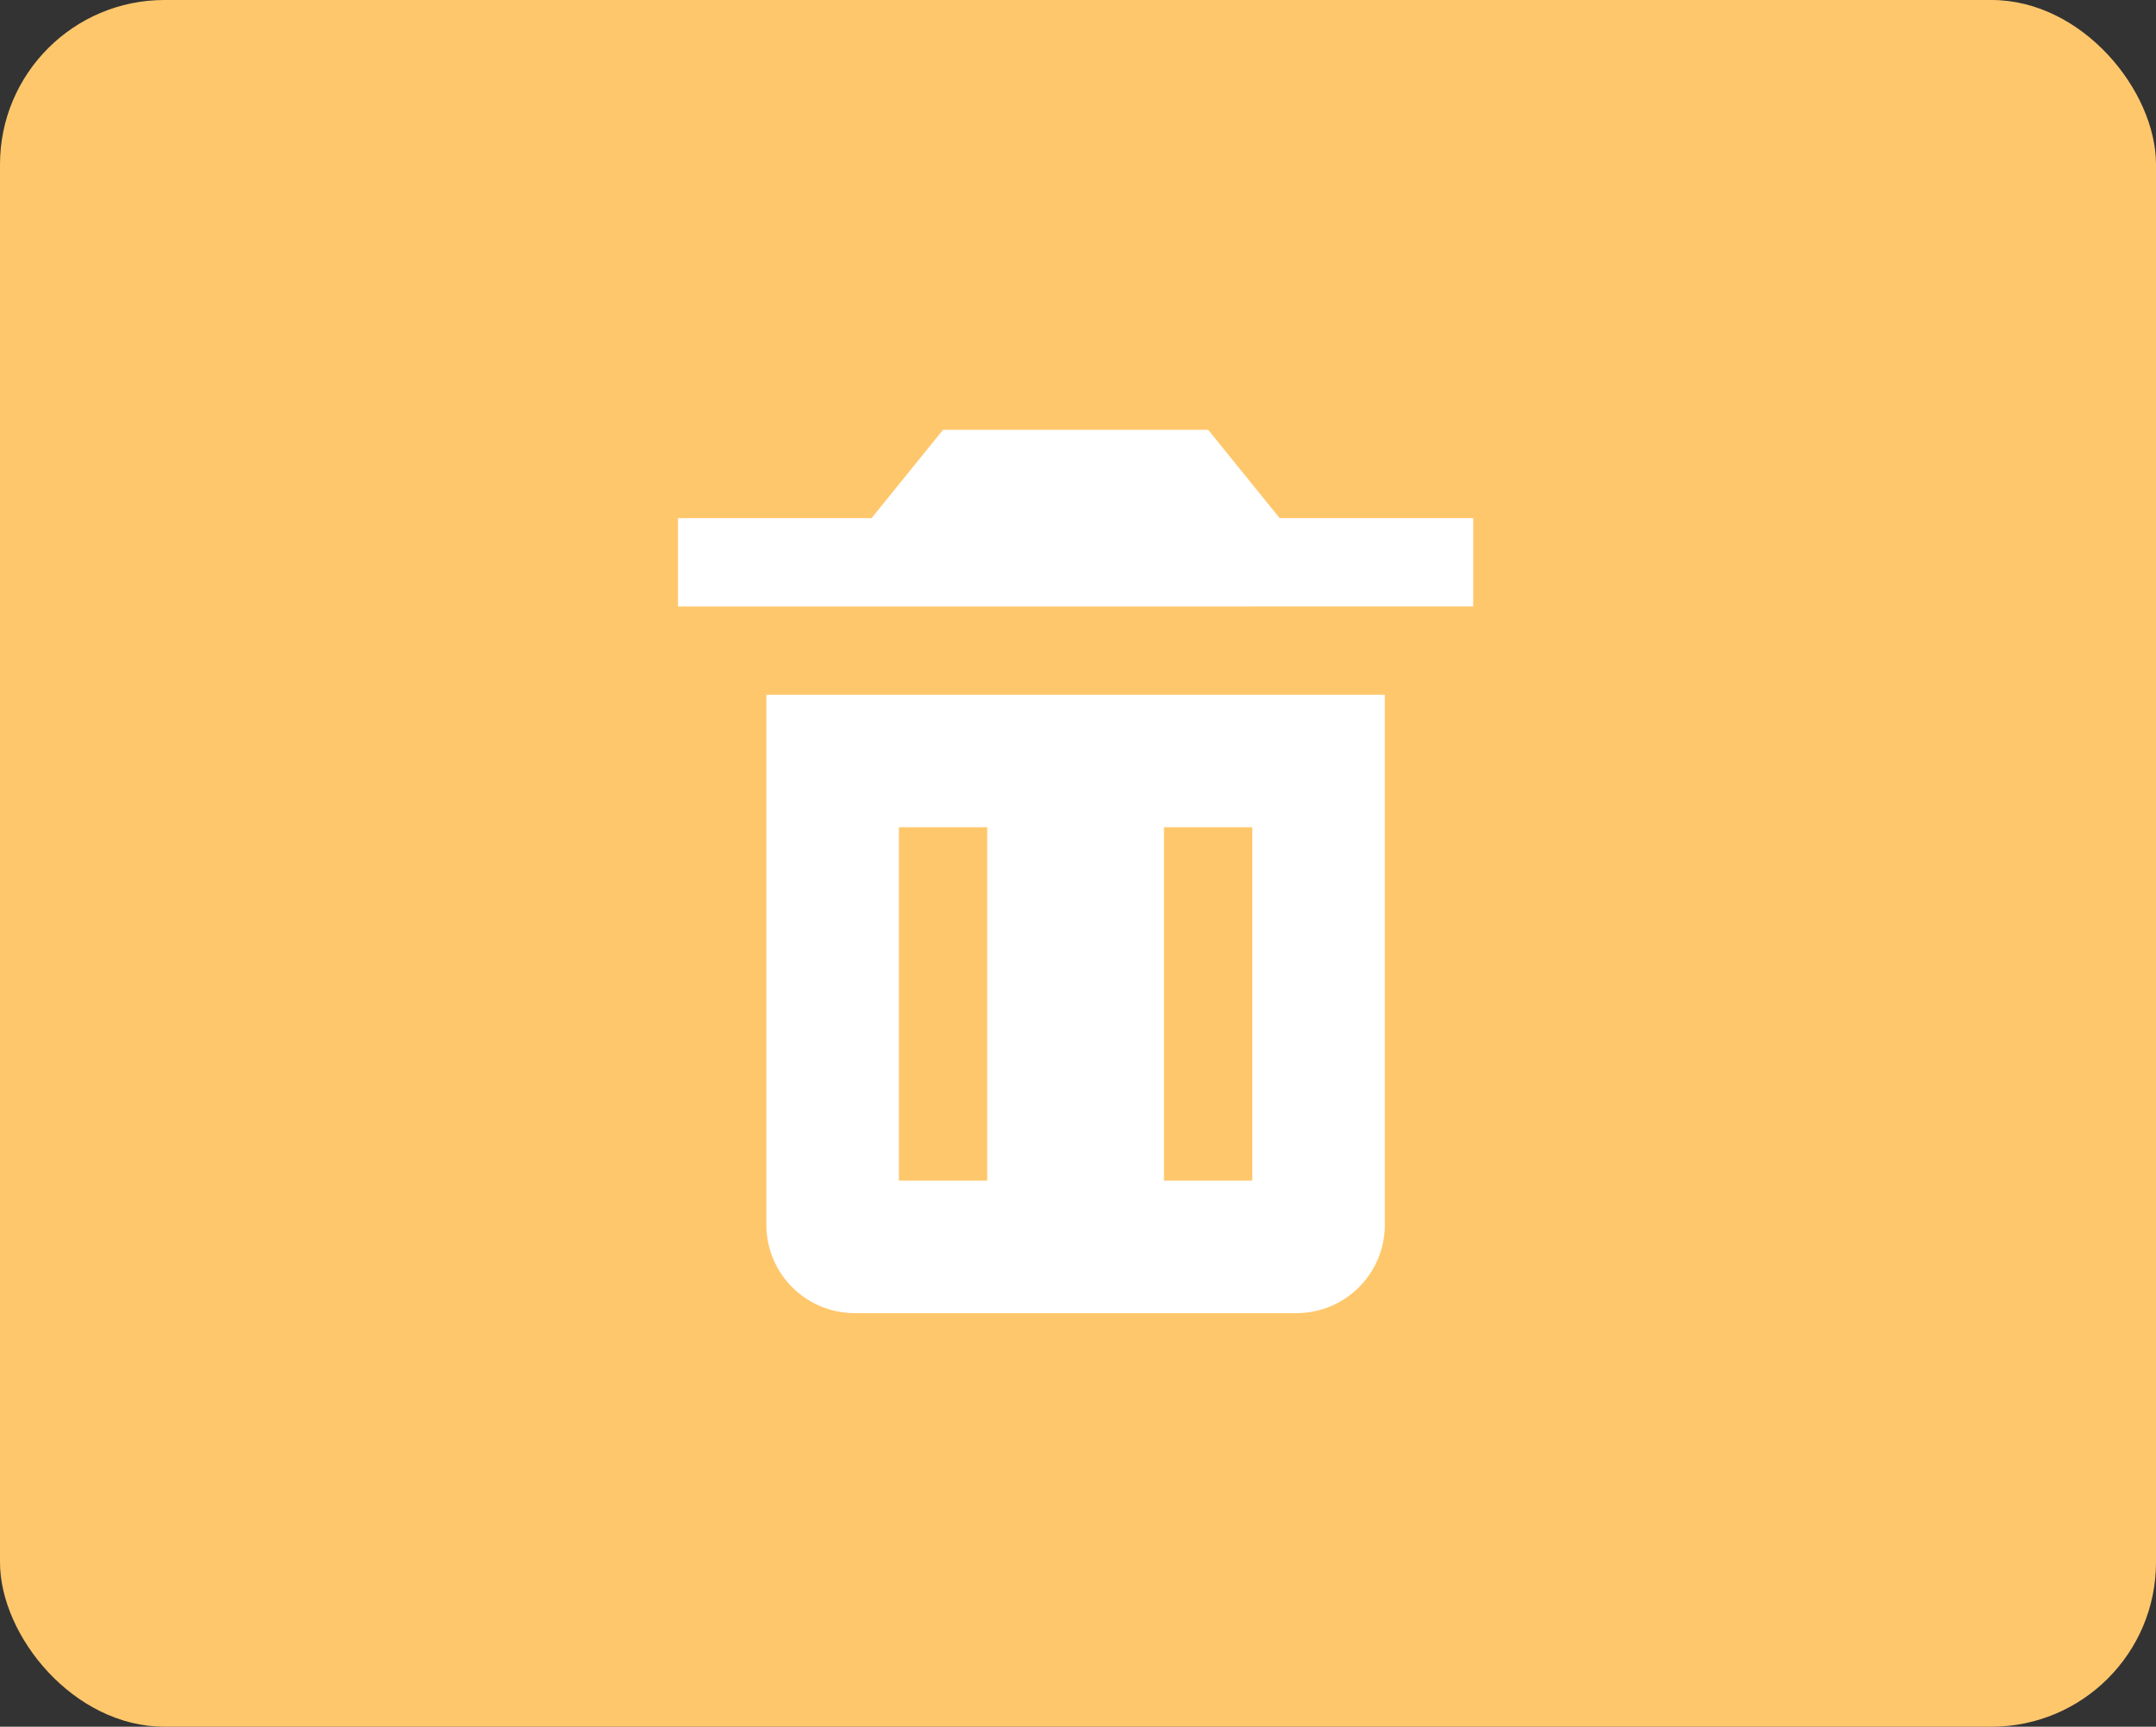 <svg xmlns="http://www.w3.org/2000/svg" width="131.076" height="105" viewBox="0 0 131.076 105">
    <rect x="0" y="0" width="131.076" height="105" fill="#333333" stroke="none"/>
    <defs>
        <style>
            .cls-1{fill:#ffc76c}.cls-2{fill:#fff}
        </style>
    </defs>
    <g id="Group_719" data-name="Group 719" transform="translate(-419 -367)">
        <g id="Group_634" data-name="Group 634" transform="translate(-503 141)">
            <rect id="Rectangle_167" width="131.076" height="105" class="cls-1" data-name="Rectangle 167" rx="10" transform="translate(922 226)"/>
        </g>
        <path id="bxs-trash" d="M8.372 18.115v32.23a5.374 5.374 0 0 0 5.372 5.372H40.6a5.374 5.374 0 0 0 5.372-5.372v-32.23h-37.6zm24.172 8.057h5.372v21.487h-5.372zm-16.115 0H21.8v21.487h-5.371zm21.487-13.429h13.429V7.372H39.576L35.23 2H19.115l-4.346 5.372H3v5.372h34.916z" class="cls-2" transform="translate(457.22 391.134)"/>
    </g>
</svg>
